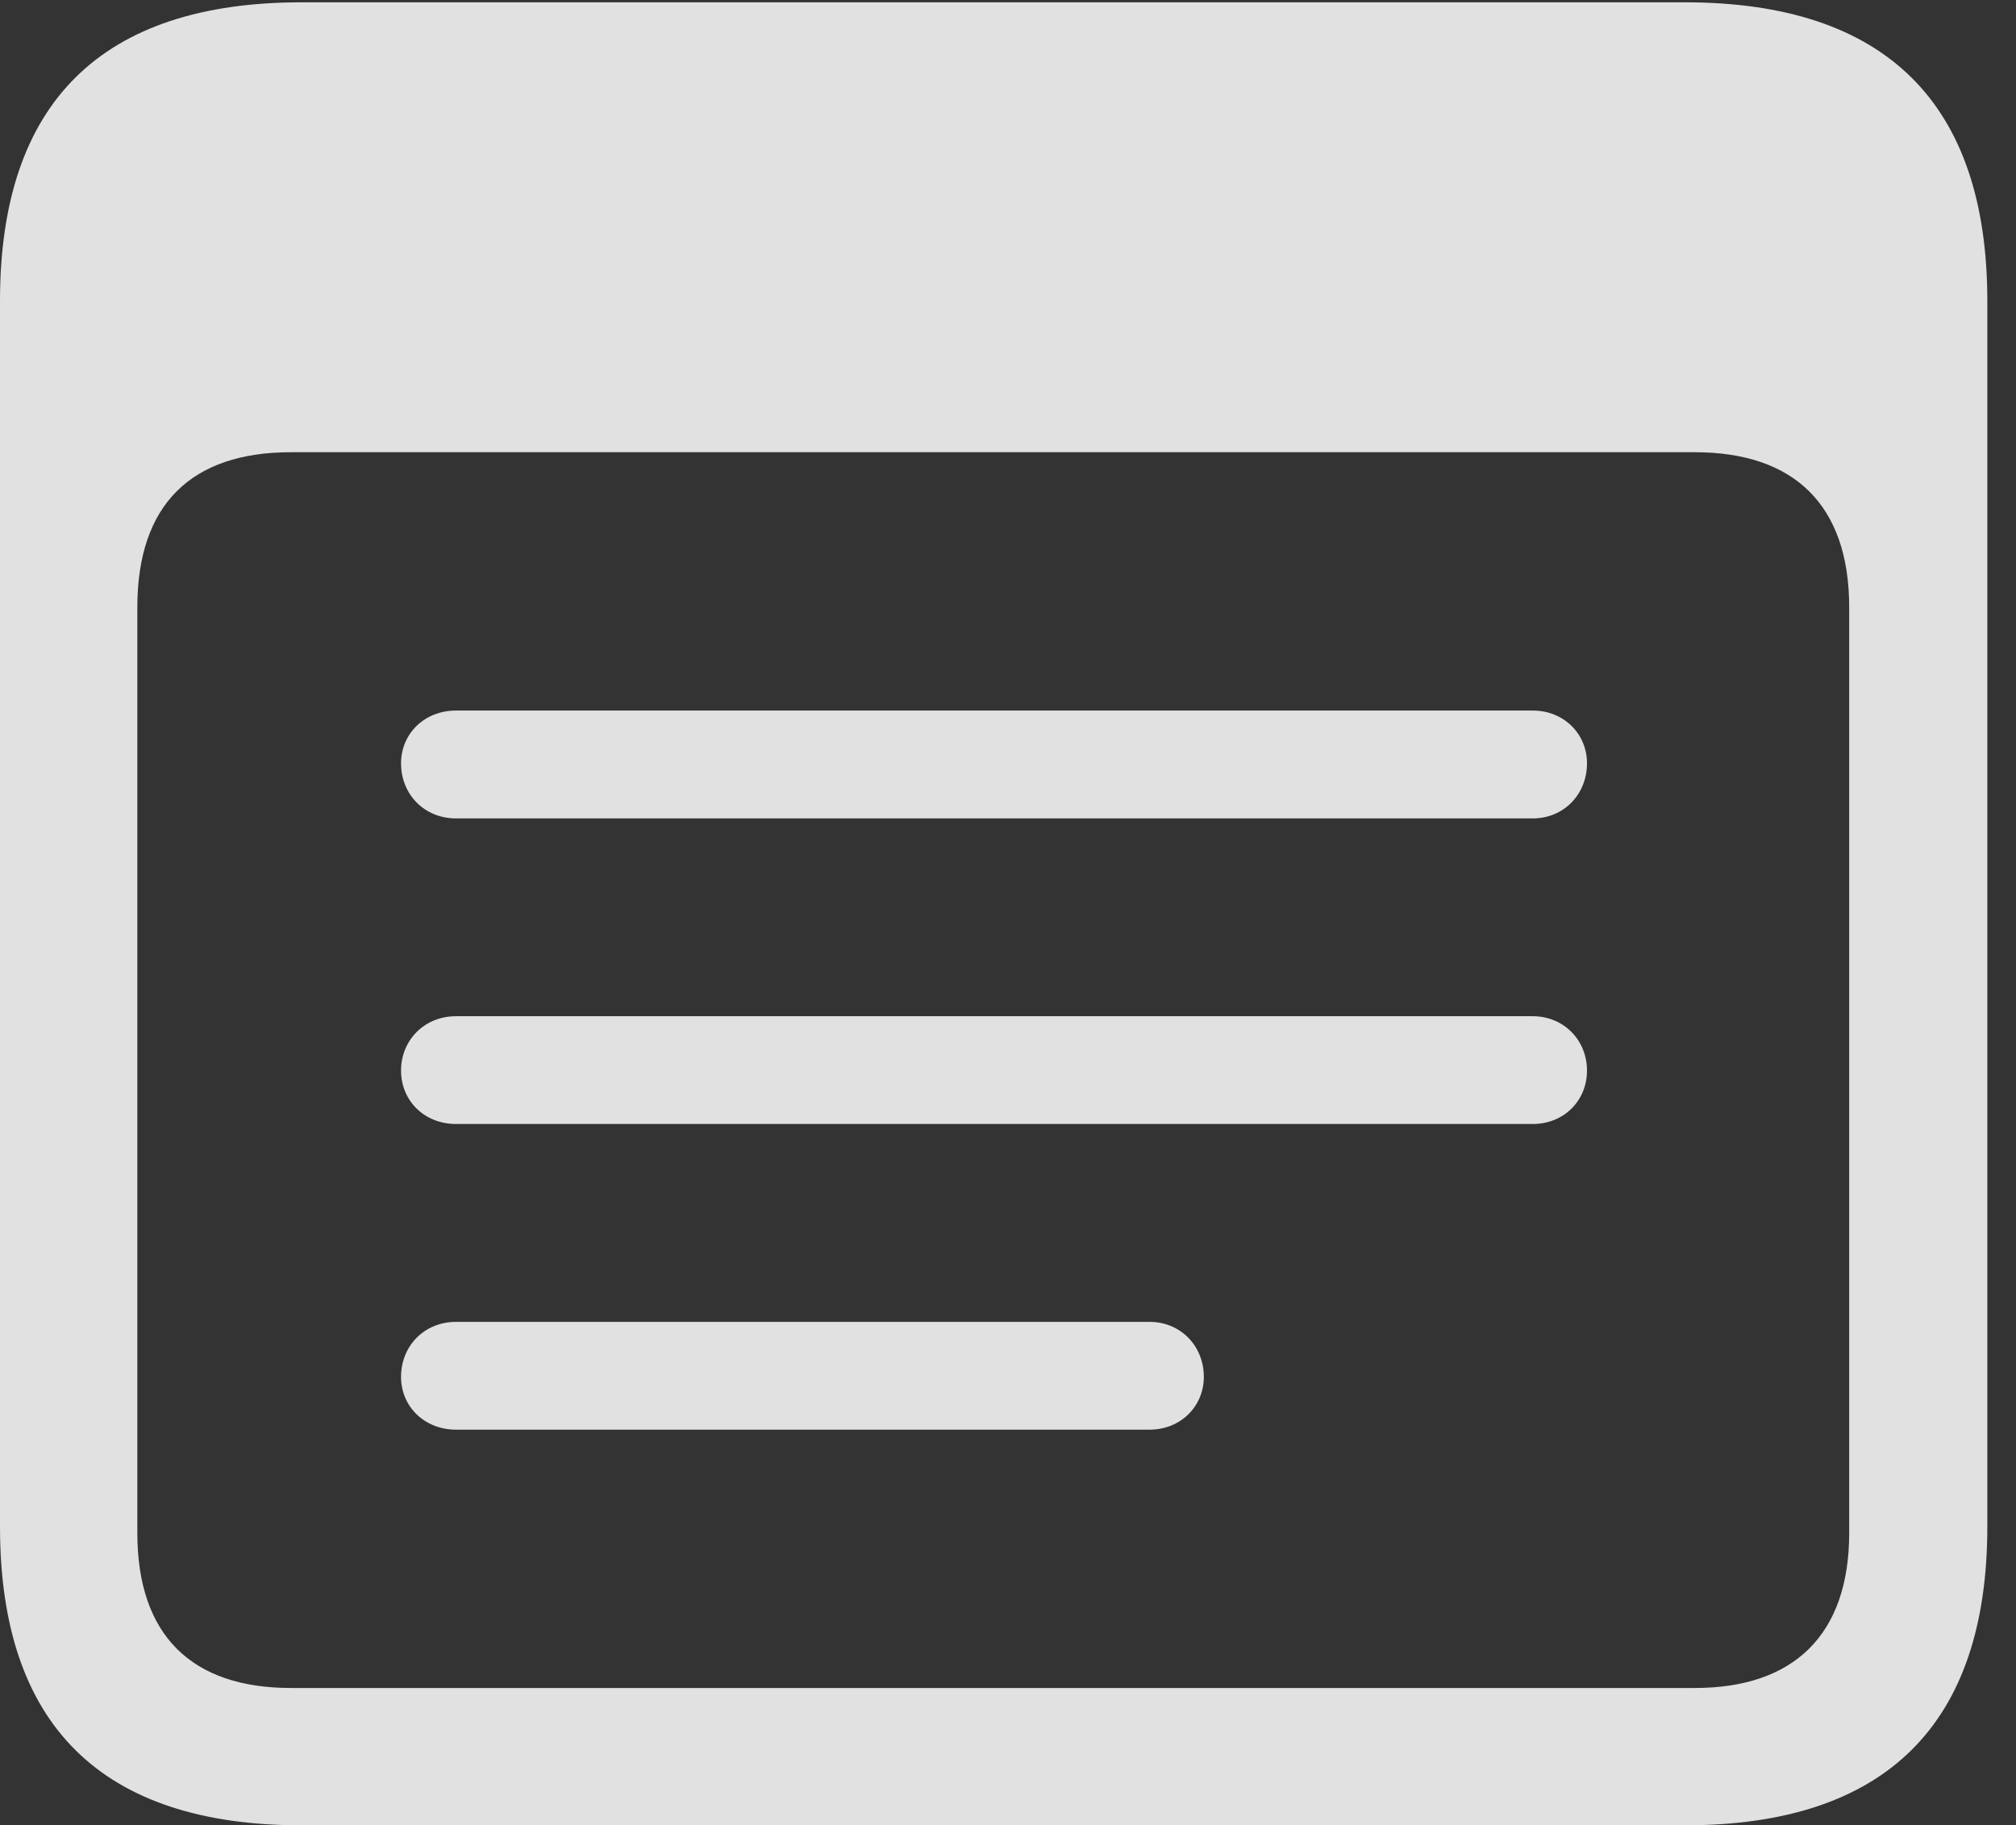 <?xml version="1.0" encoding="UTF-8"?>
<!--Generator: Apple Native CoreSVG 232.5-->
<!DOCTYPE svg
PUBLIC "-//W3C//DTD SVG 1.1//EN"
       "http://www.w3.org/Graphics/SVG/1.1/DTD/svg11.dtd">
<svg version="1.1" xmlns="http://www.w3.org/2000/svg" xmlns:xlink="http://www.w3.org/1999/xlink" width="25.381" height="22.979">
 <rect width="100%" height="100%" fill="#333333" stroke="none"/>
 <g>
  <rect height="22.979" opacity="0" width="25.381" x="0" y="0"/>
  <path d="M3.799 22.979L21.211 22.979C23.74 22.979 25.02 21.709 25.02 19.219L25.02 3.789C25.02 1.299 23.74 0.029 21.211 0.029L3.799 0.029C1.279 0.029 0 1.289 0 3.789L0 19.219C0 21.719 1.279 22.979 3.799 22.979ZM3.662 21.25C2.412 21.25 1.729 20.586 1.729 19.297L1.729 7.646C1.729 6.348 2.412 5.693 3.662 5.693L21.338 5.693C22.578 5.693 23.281 6.348 23.281 7.646L23.281 19.297C23.281 20.586 22.578 21.25 21.338 21.25Z" fill="#ffffff" fill-opacity="0.85"/>
  <path d="M5.742 10.303L19.297 10.303C19.688 10.303 19.98 10 19.98 9.609C19.98 9.238 19.688 8.945 19.297 8.945L5.742 8.945C5.342 8.945 5.049 9.238 5.049 9.609C5.049 10 5.342 10.303 5.742 10.303ZM5.742 14.15L19.297 14.15C19.688 14.15 19.98 13.857 19.98 13.477C19.98 13.096 19.688 12.793 19.297 12.793L5.742 12.793C5.342 12.793 5.049 13.096 5.049 13.477C5.049 13.857 5.342 14.15 5.742 14.15ZM5.742 17.998L14.473 17.998C14.863 17.998 15.156 17.705 15.156 17.334C15.156 16.943 14.863 16.641 14.473 16.641L5.742 16.641C5.342 16.641 5.049 16.943 5.049 17.334C5.049 17.705 5.342 17.998 5.742 17.998Z" fill="#ffffff" fill-opacity="0.85"/>
 </g>
</svg>
